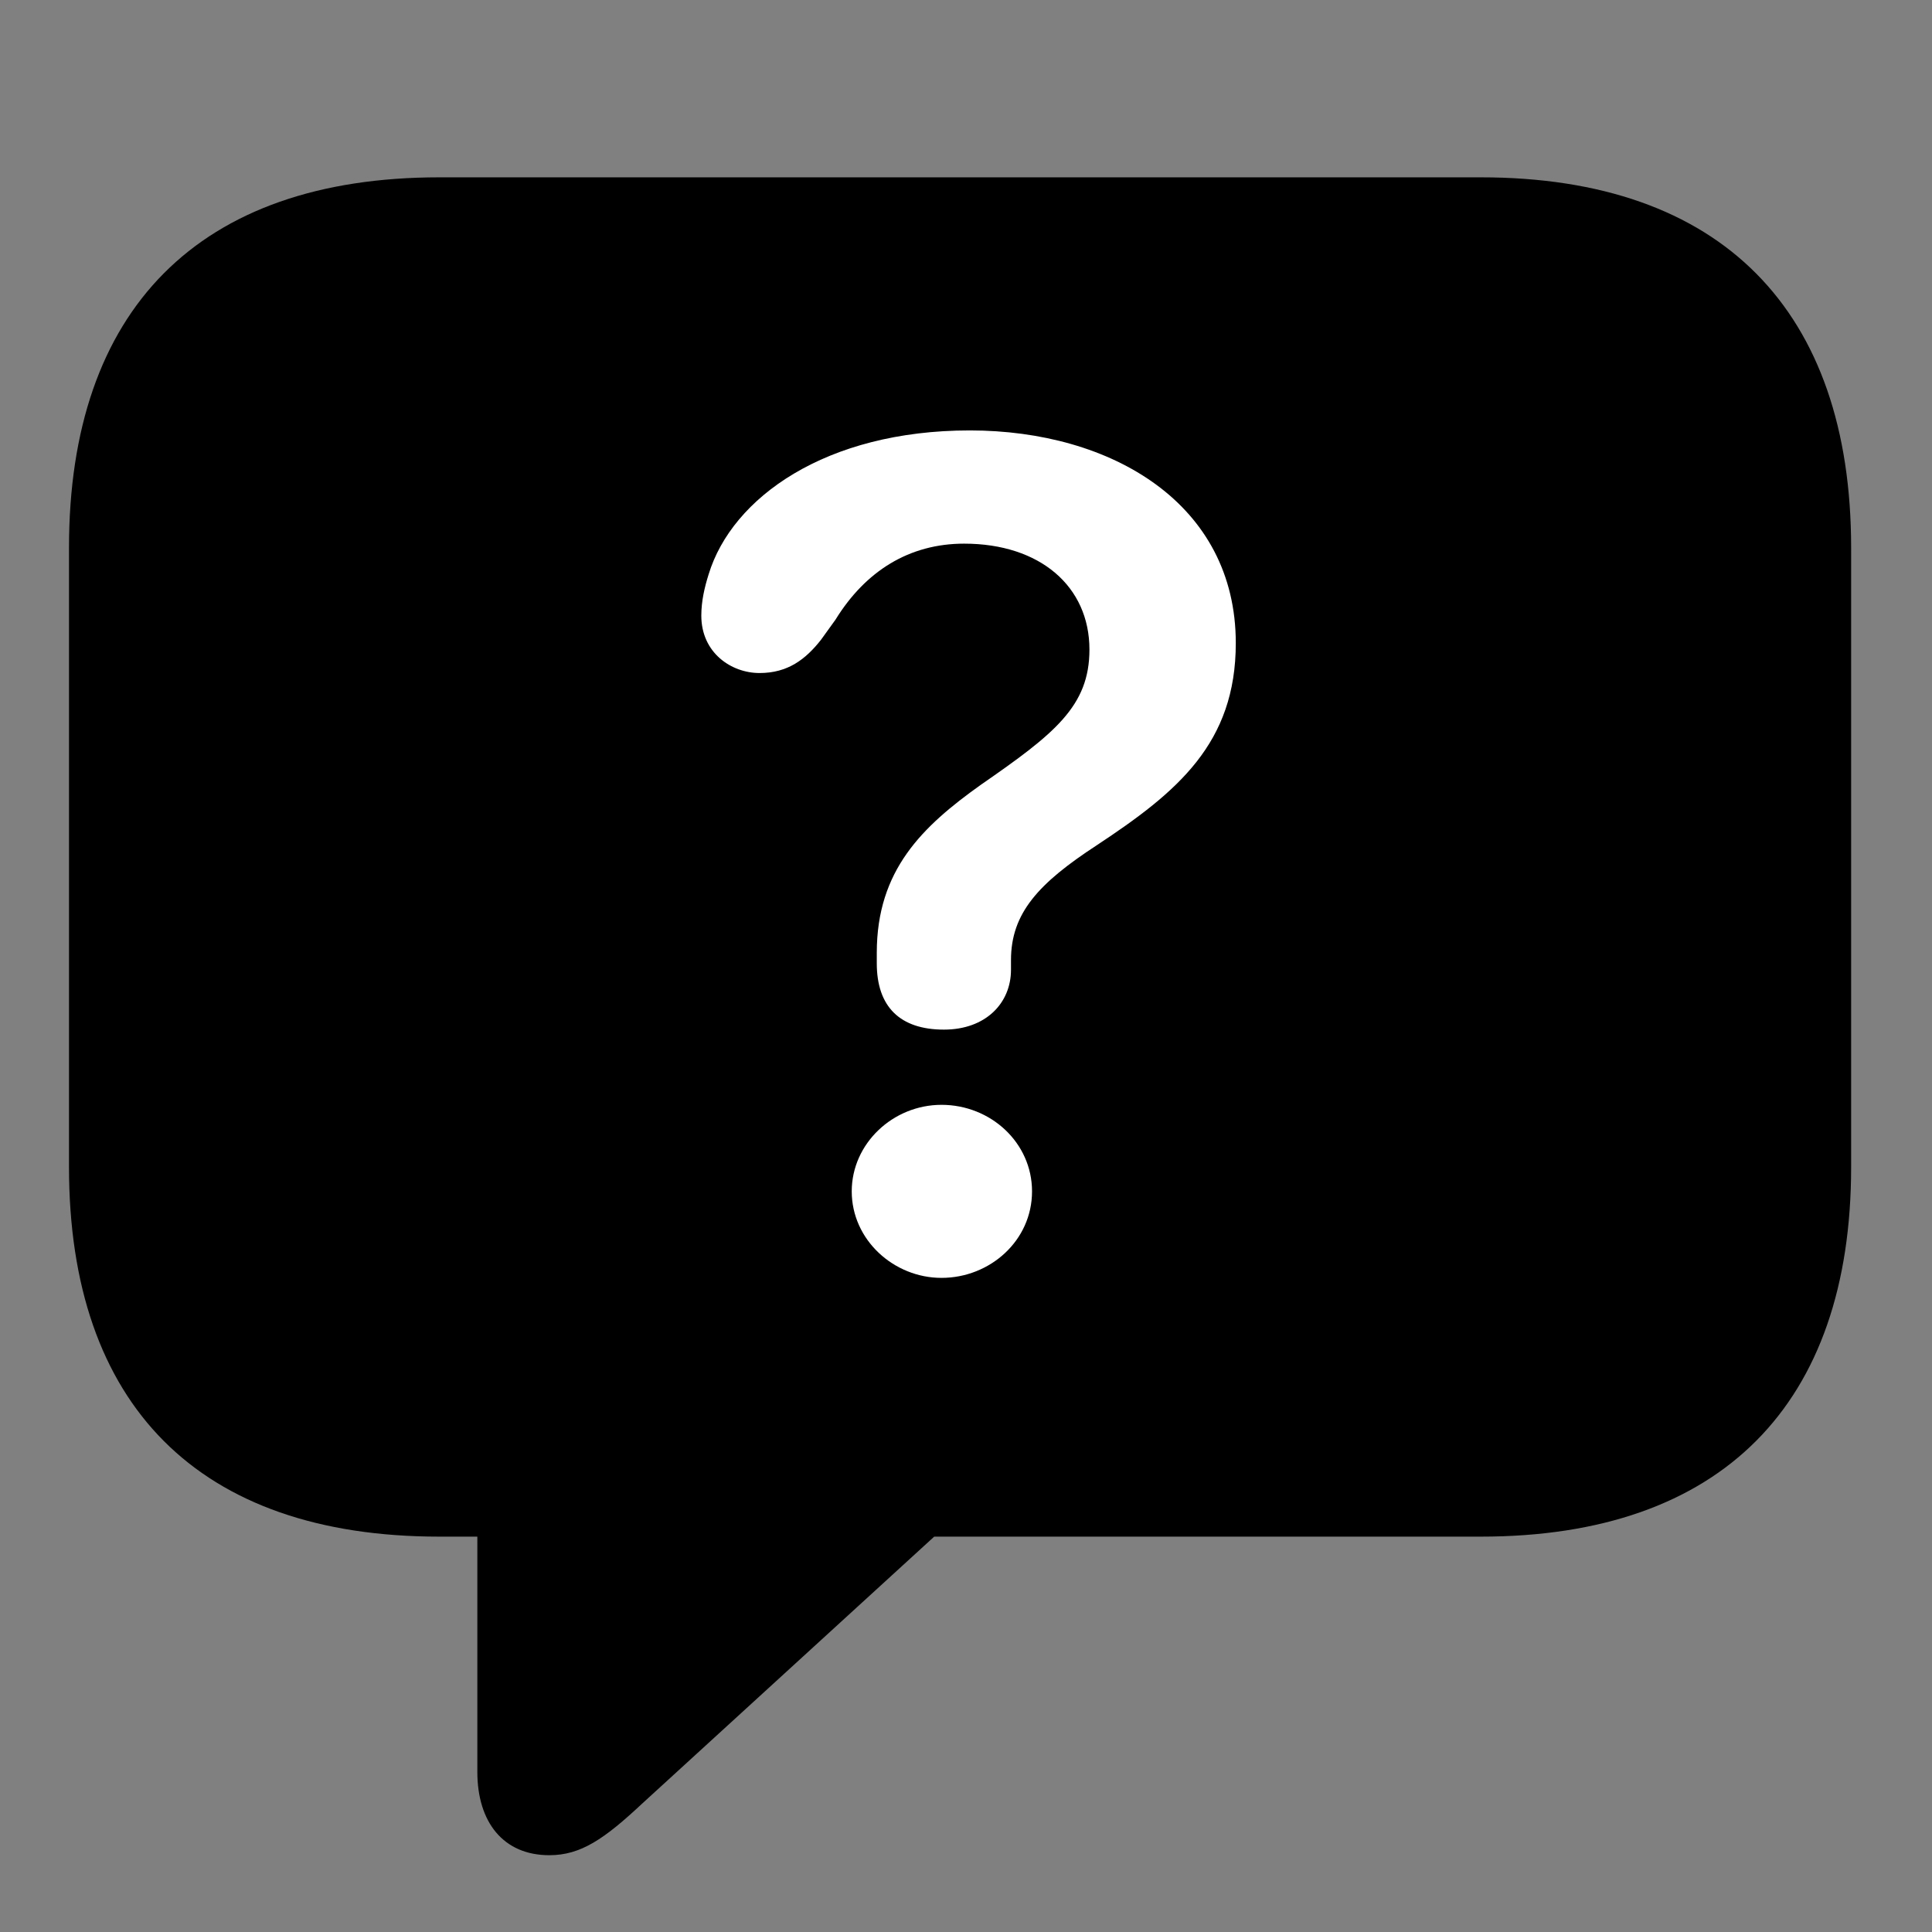 <svg width="28" height="28" viewBox="0 0 28 28" fill="none" xmlns="http://www.w3.org/2000/svg">
<rect x="0" y="0" width="28" height="28" fill="#808080" stroke="none"/>
<g clipPath="url(#clip0_2201_1337)">
<path d="M7.961 26.887C8.418 26.887 8.758 26.652 9.309 26.137L13.539 22.27H21.461C24.953 22.27 26.828 20.348 26.828 16.914V7.938C26.828 4.504 24.953 2.57 21.461 2.57H6.367C2.875 2.57 1 4.492 1 7.938V16.914C1 20.359 2.875 22.27 6.367 22.27H6.918V25.68C6.918 26.406 7.293 26.887 7.961 26.887Z" fill="black" fillOpacity="0.85"/>
<path d="M13.68 14.922C13.047 14.922 12.707 14.594 12.707 13.961C12.707 13.914 12.707 13.855 12.707 13.809C12.707 12.613 13.363 11.98 14.219 11.371C15.285 10.633 15.789 10.234 15.789 9.414C15.789 8.5 15.074 7.879 13.973 7.879C13.176 7.879 12.543 8.277 12.109 8.98L11.898 9.273C11.676 9.555 11.418 9.754 11.008 9.754C10.598 9.754 10.164 9.461 10.164 8.922C10.164 8.711 10.211 8.512 10.27 8.324C10.609 7.211 11.969 6.238 14.055 6.238C16.117 6.238 17.91 7.305 17.91 9.32C17.91 10.773 17.066 11.477 15.895 12.25C15.051 12.801 14.652 13.234 14.652 13.914C14.652 13.949 14.652 14.008 14.652 14.055C14.652 14.535 14.289 14.922 13.68 14.922ZM13.645 18.52C12.953 18.52 12.344 17.969 12.344 17.266C12.344 16.574 12.941 16.012 13.645 16.012C14.359 16.012 14.957 16.562 14.957 17.266C14.957 17.98 14.348 18.52 13.645 18.52Z" fill="white"/>
</g>
<defs>
<clipPath id="clip0_2201_1337">
<rect width="25.828" height="25.887" fill="white" transform="translate(1 1)"/>
</clipPath>
</defs>
</svg>
